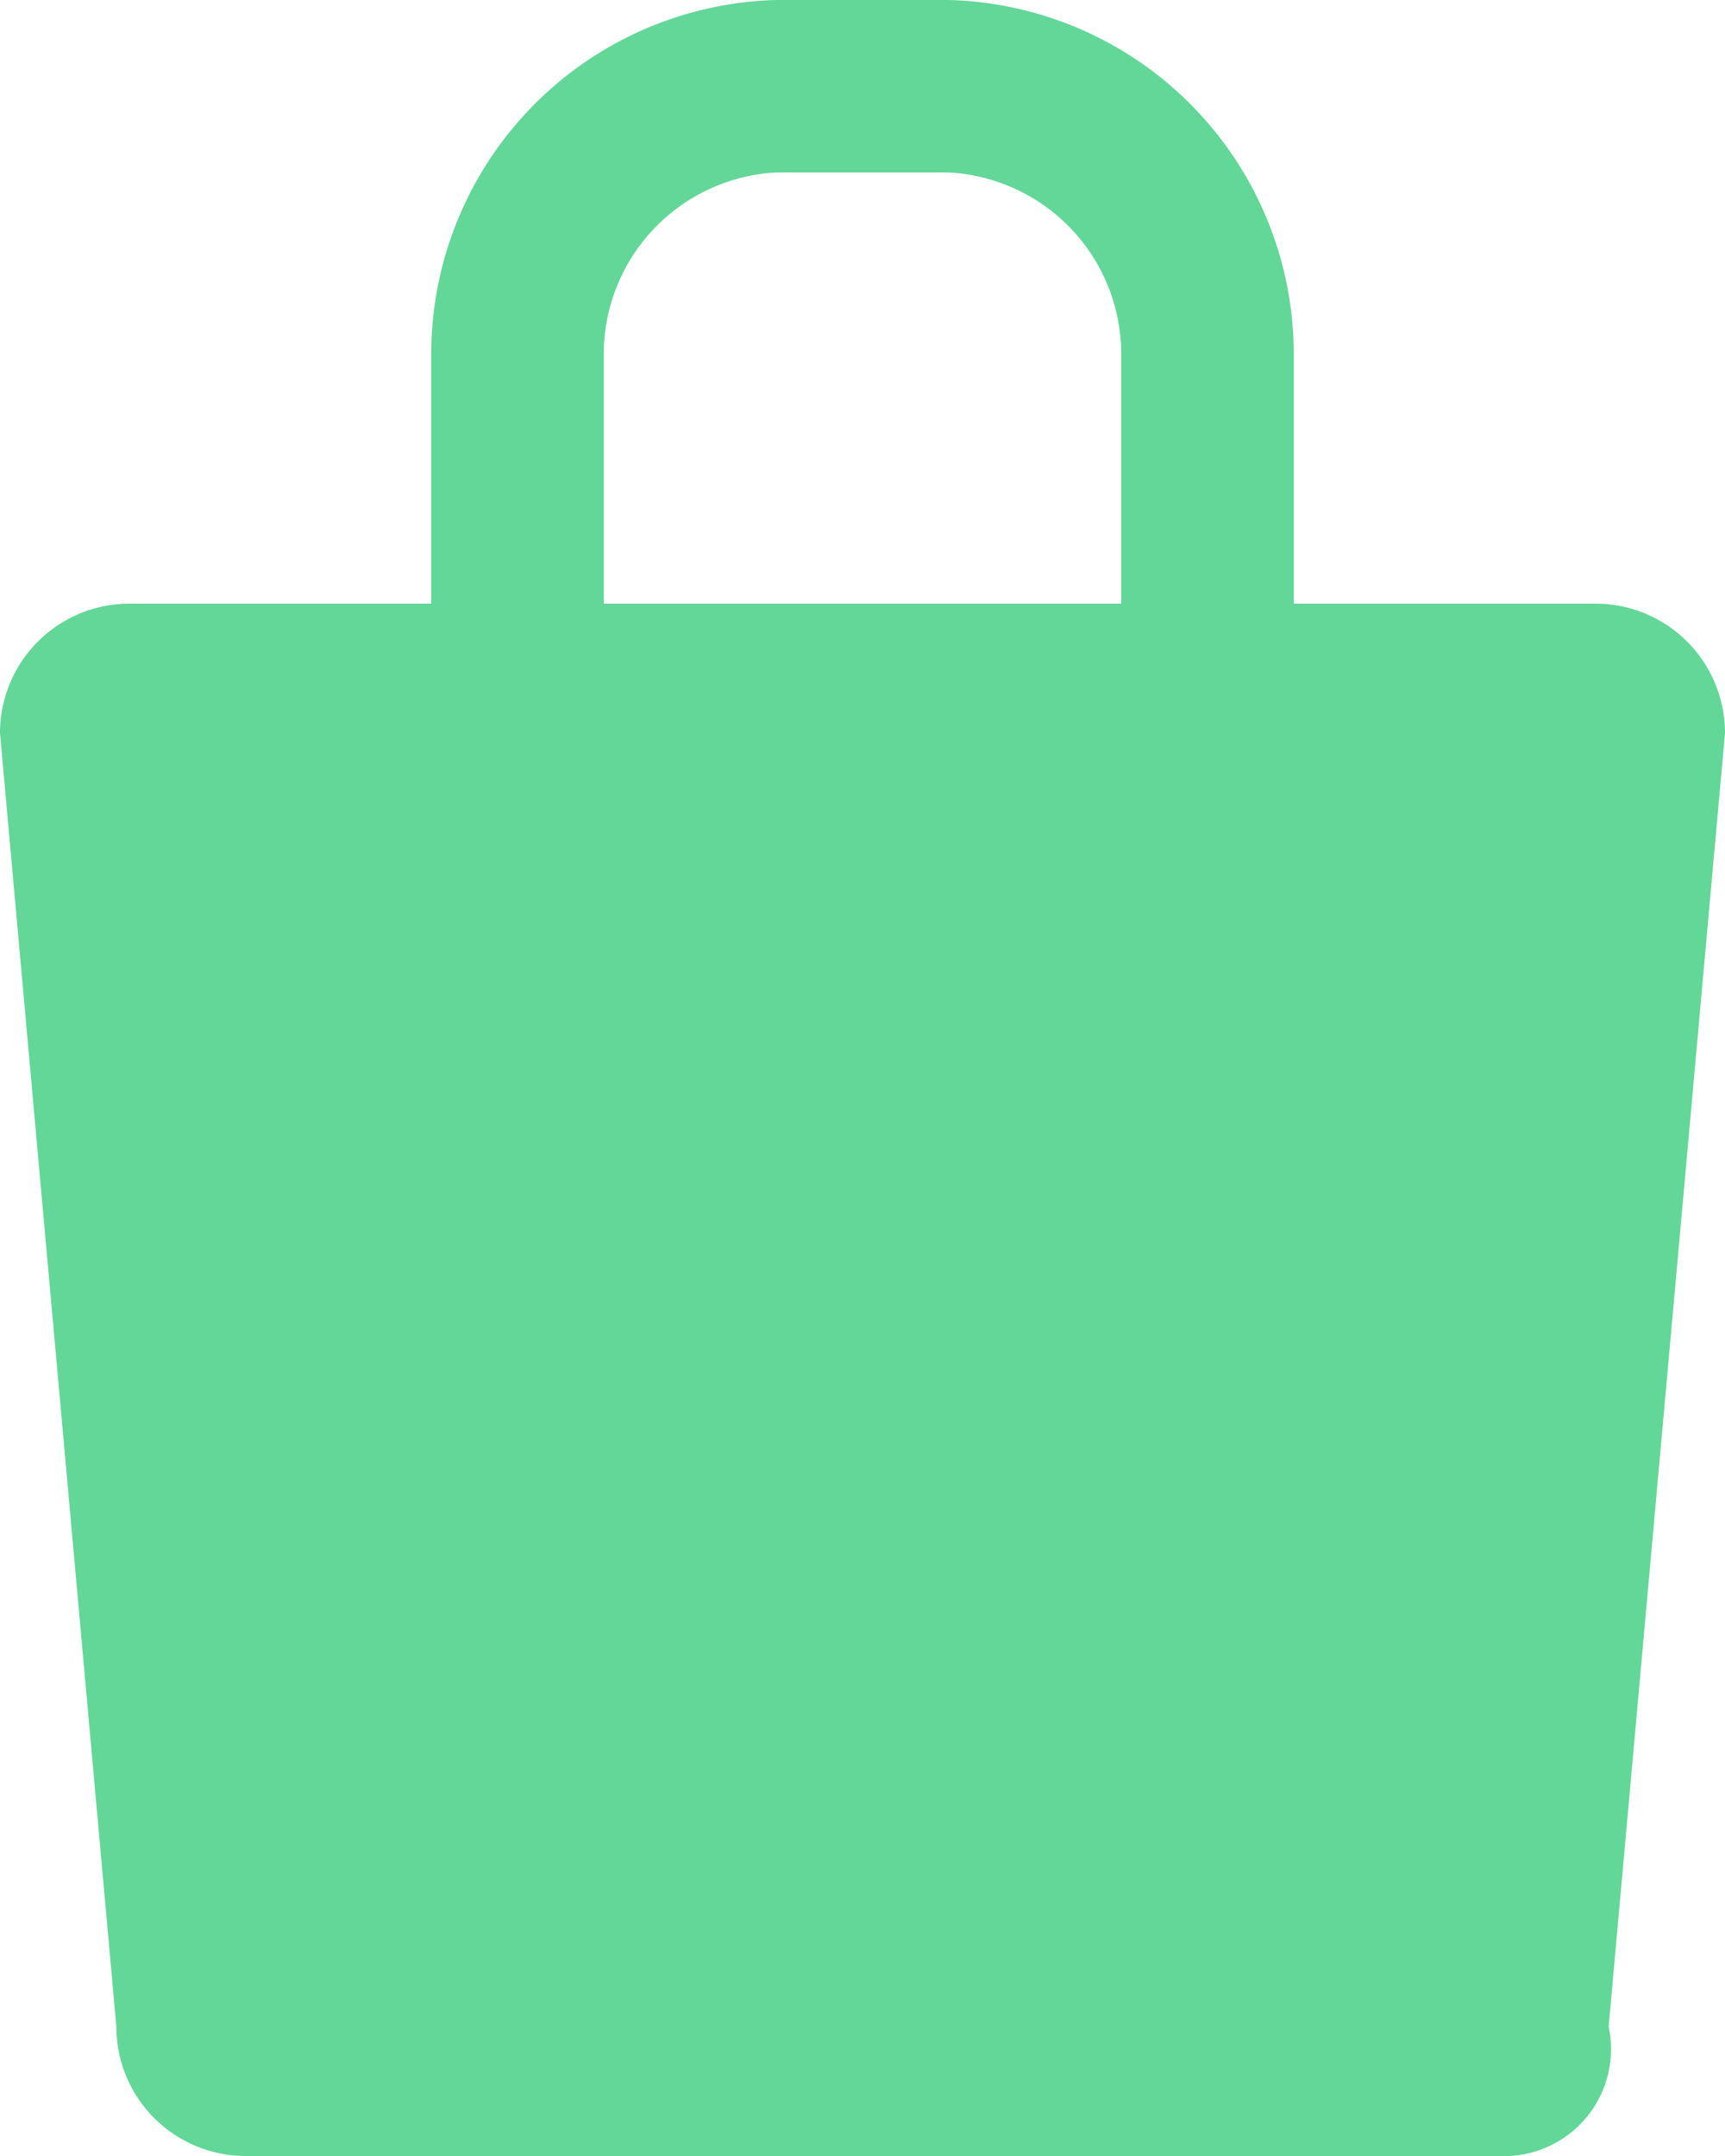 <svg xmlns="http://www.w3.org/2000/svg" width="20" height="25" viewBox="0 0 20 25">
  <defs>
    <style>
      .cls-1 {
        fill: #62d797;
        fill-rule: evenodd;
      }
    </style>
  </defs>
  <path id="_" data-name="#" class="cls-1" d="M18.651,23.5A1.241,1.241,0,0,1,17.5,25H2.849a1.5,1.5,0,0,1-1.5-1.5L0,8.5A1.5,1.5,0,0,1,1.5,7H5V4.125A4.109,4.109,0,0,1,9,0h2a4.109,4.109,0,0,1,4,4.125V7h3.5A1.5,1.5,0,0,1,20,8.5ZM13,4.125A2.111,2.111,0,0,0,11,2H9A2.111,2.111,0,0,0,7,4.125V7h6V4.125Z"/>
</svg>
